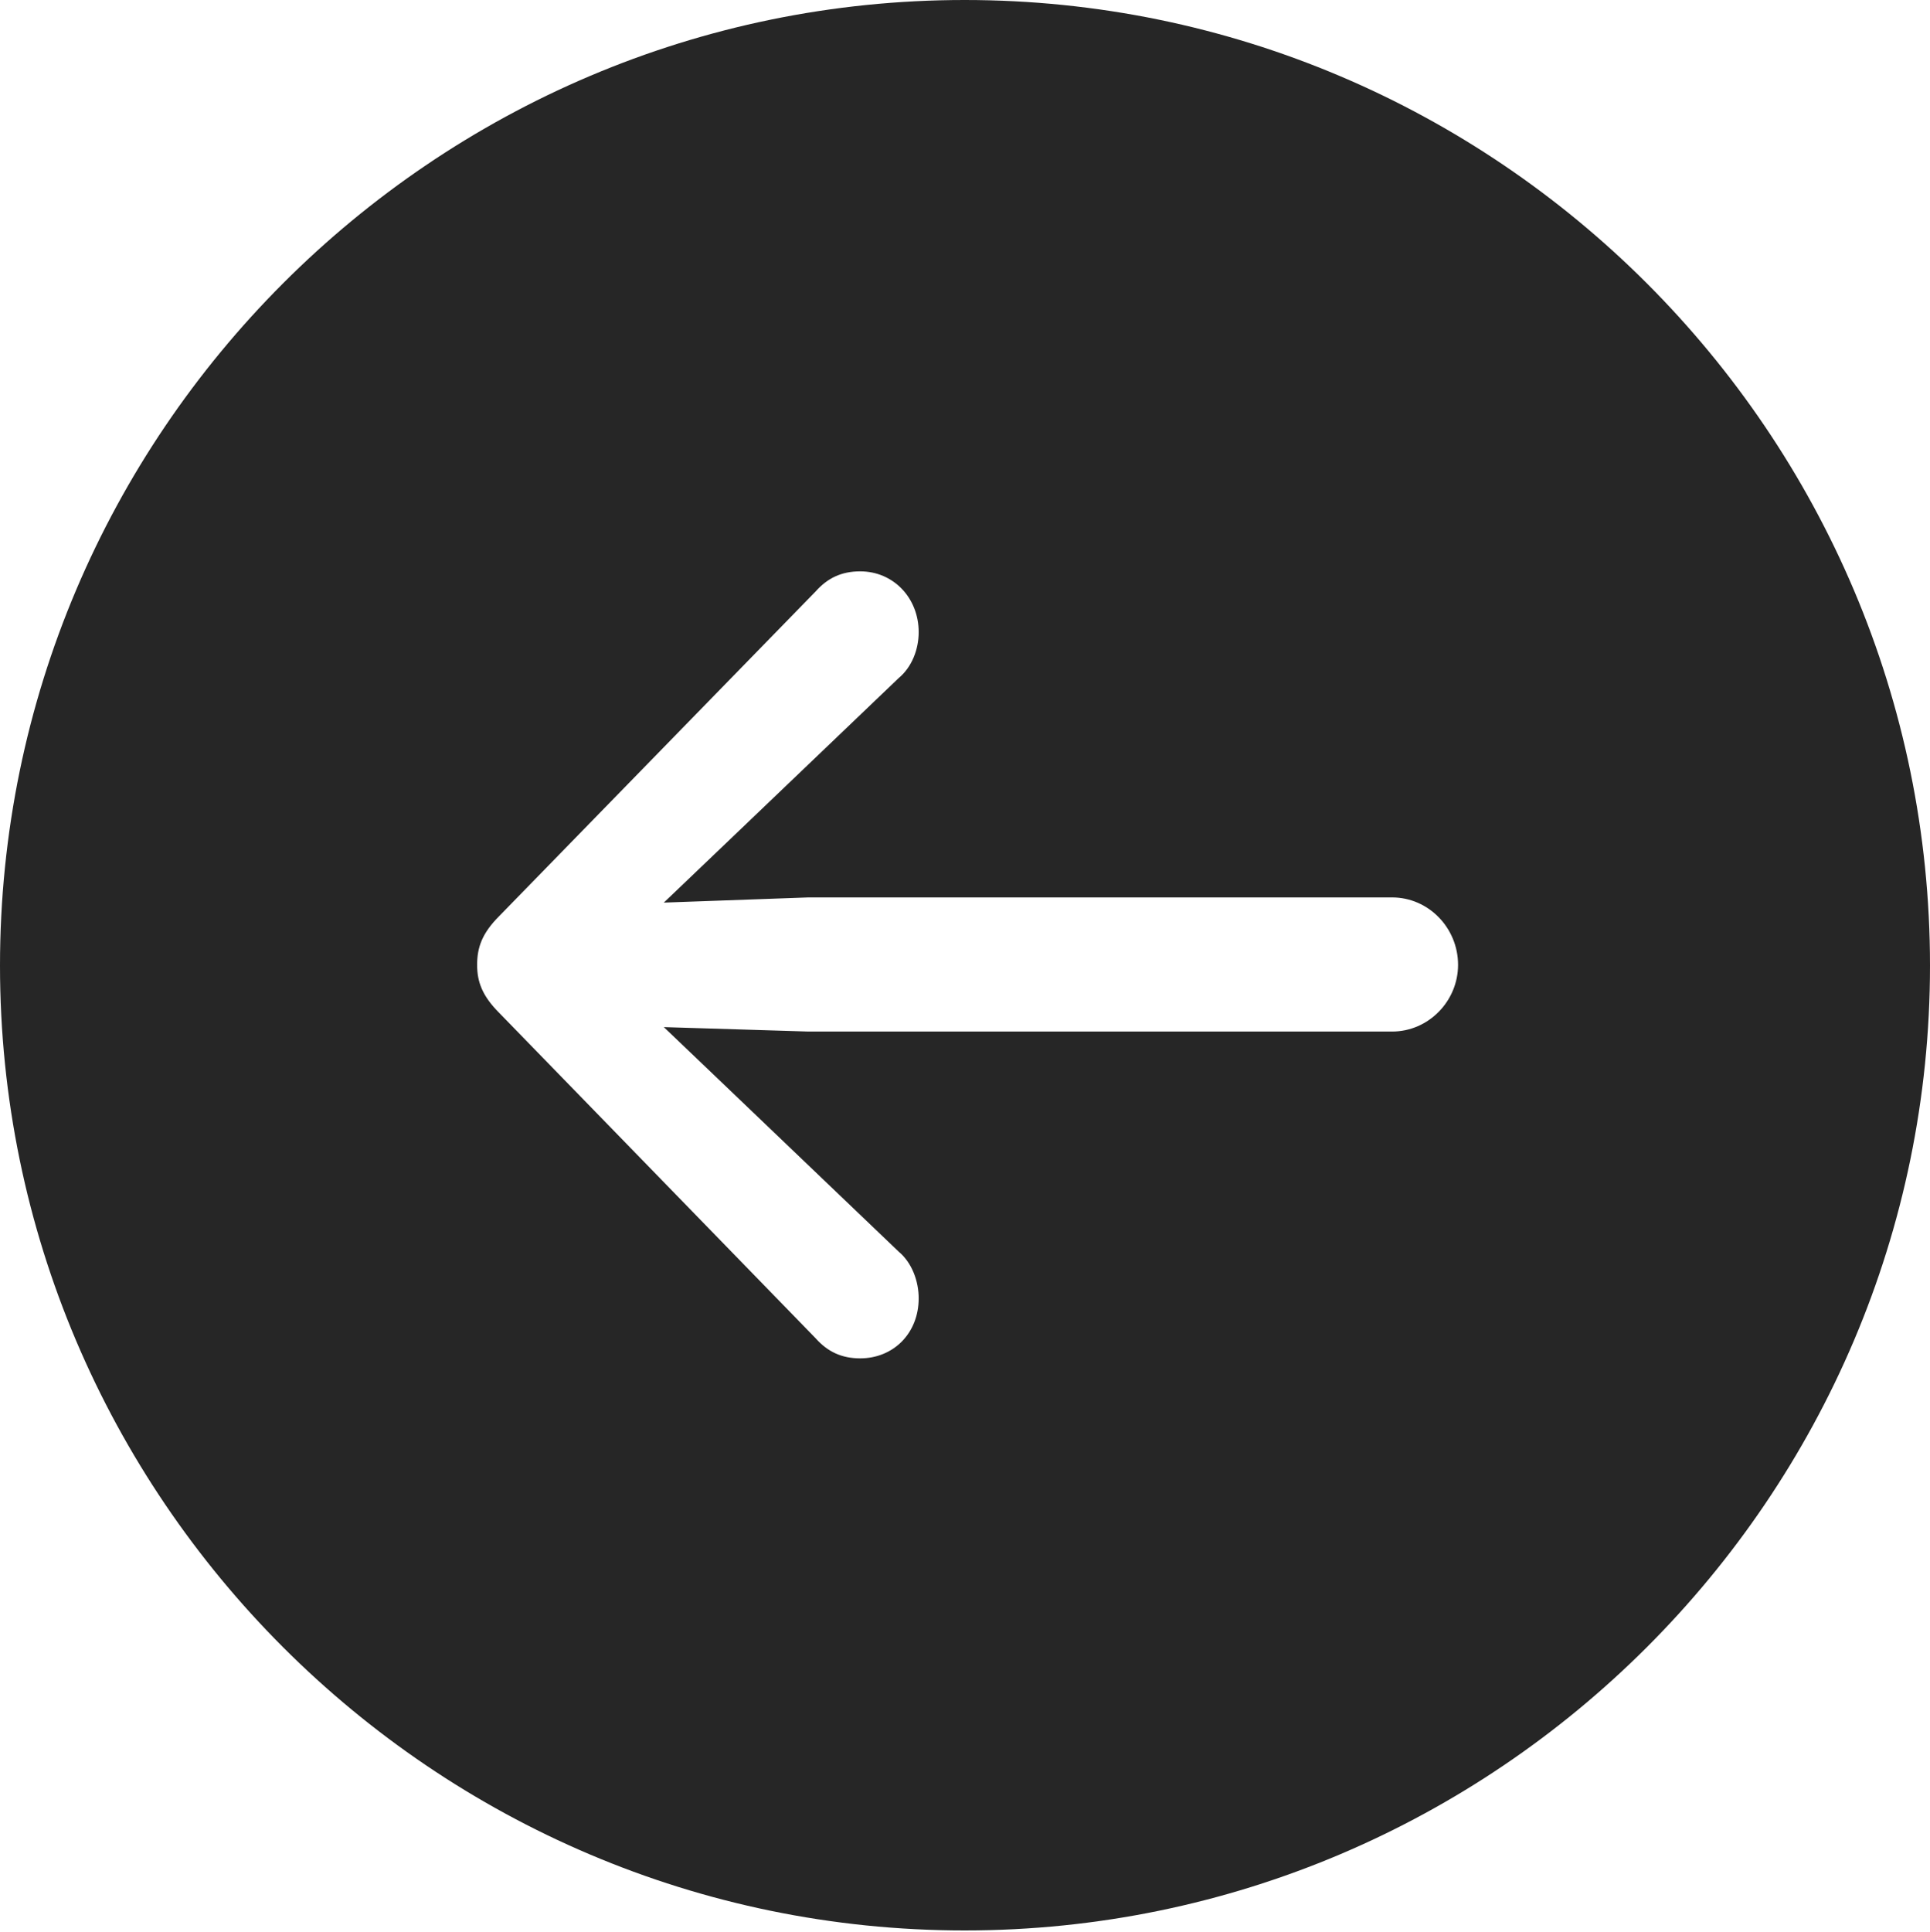 <?xml version="1.0" encoding="UTF-8"?>
<!--Generator: Apple Native CoreSVG 326-->
<!DOCTYPE svg
PUBLIC "-//W3C//DTD SVG 1.1//EN"
       "http://www.w3.org/Graphics/SVG/1.1/DTD/svg11.dtd">
<svg version="1.1" xmlns="http://www.w3.org/2000/svg" xmlns:xlink="http://www.w3.org/1999/xlink" viewBox="0 0 651.25 651.75">
 <g>
  <rect height="651.75" opacity="0" width="651.25" x="0" y="0"/>
  <path d="M651.25 325.75C651.25 505 505 651.25 325.5 651.25C146.25 651.25 0 505 0 325.75C0 146.25 146.25 0 325.5 0C505 0 651.25 146.25 651.25 325.75ZM275.25 199.5L168.5 309C162.75 314.75 161 319.5 161 325.5C161 331.25 162.75 336 168.5 341.75L275.25 451.5C279.25 456 284 458.25 290.25 458.25C301.5 458.25 310 449.75 310 438C310 432.25 307.75 426 303.25 422.25L246.25 367.75L224 346.5L272.75 348L469.75 348C482 348 492 337.75 492 325.5C492 313 482 302.75 469.75 302.75L272.75 302.75L224 304.5L246.25 283.25L303.25 228.75C307.75 225 310 219 310 213.25C310 201.75 301.5 192.75 290.25 192.75C284 192.75 279.25 195 275.25 199.5Z" fill="black" fill-opacity="0.85"/>
 </g>
</svg>
